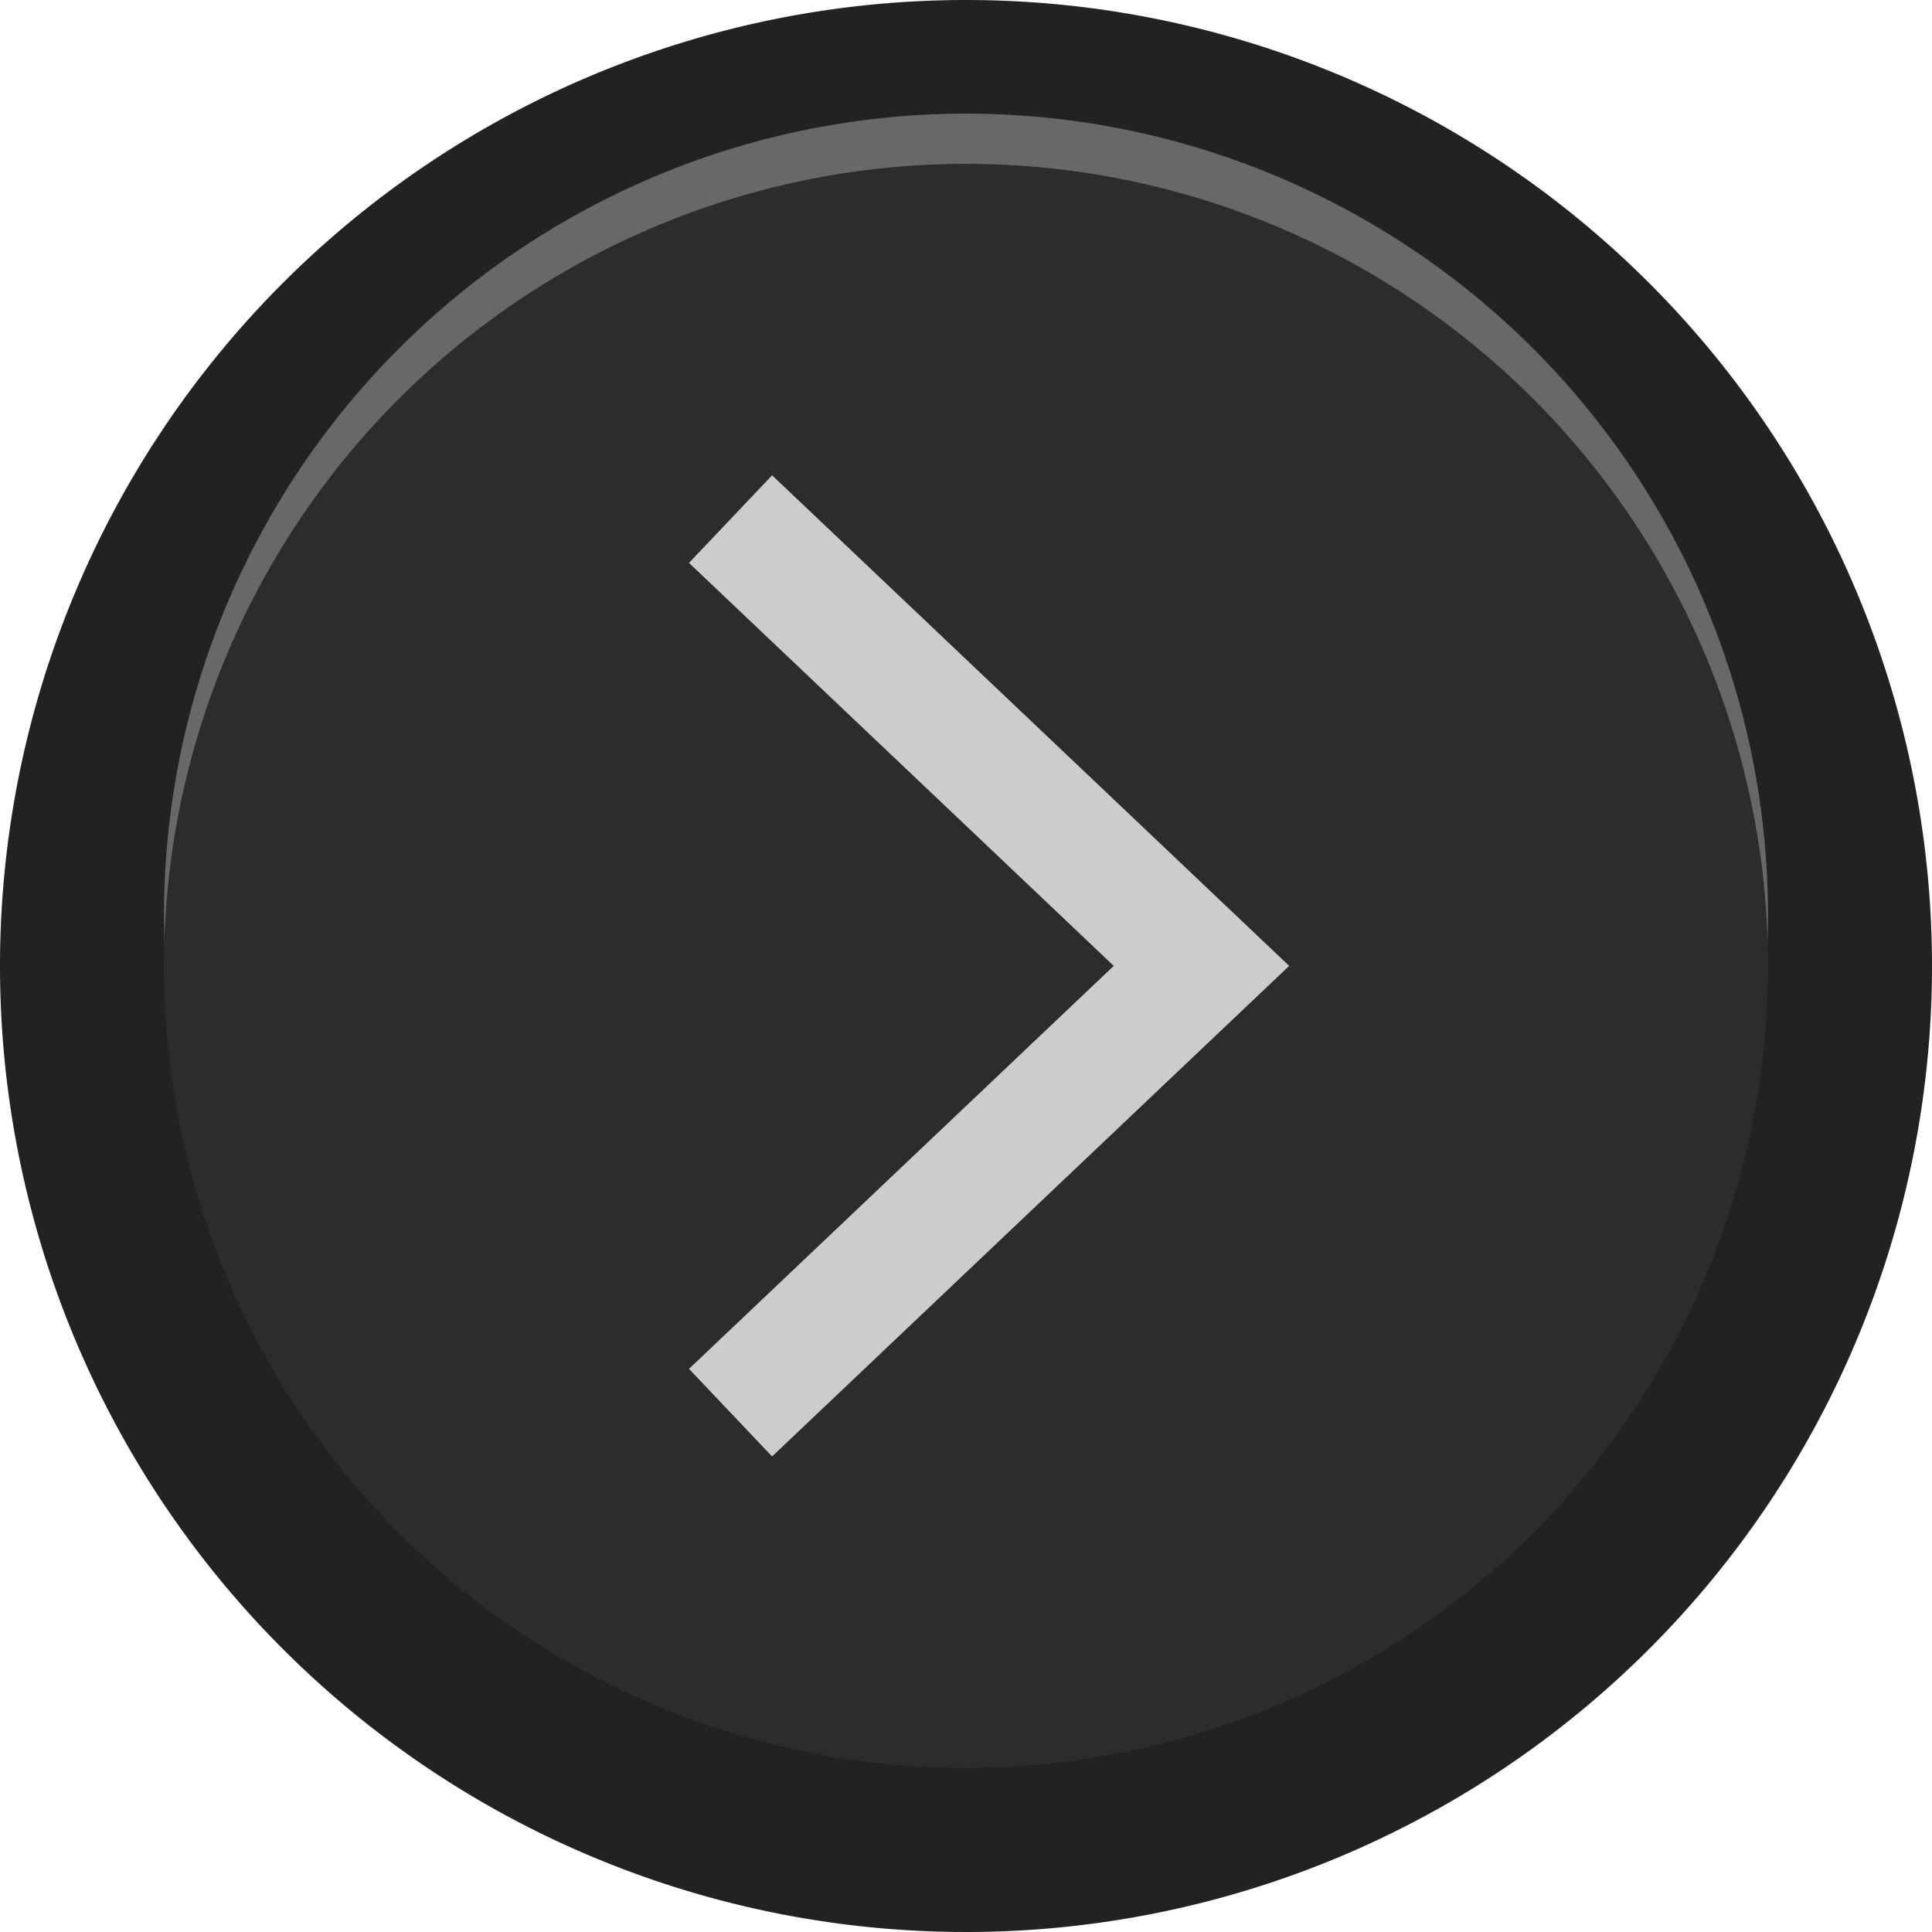 <?xml version="1.0" encoding="UTF-8" standalone="no"?>
<svg
   xmlns:dc="http://purl.org/dc/elements/1.1/"
   xmlns:cc="http://creativecommons.org/ns#"
   xmlns:rdf="http://www.w3.org/1999/02/22-rdf-syntax-ns#"
   xmlns:svg="http://www.w3.org/2000/svg"
   xmlns="http://www.w3.org/2000/svg"
   xmlns:sodipodi="http://sodipodi.sourceforge.net/DTD/sodipodi-0.dtd"
   xmlns:inkscape="http://www.inkscape.org/namespaces/inkscape"
   id="svg12484"
   width="16"
   height="15.998"
   viewBox="0 0 16 15.998"
   version="1.1"
   sodipodi:docname="RightButton_0.svg"
   inkscape:version="0.92.3 (2405546, 2018-03-11)">
  <defs
     id="defs3166" />
  <sodipodi:namedview
     pagecolor="#ffffff"
     bordercolor="#666666"
     borderopacity="1"
     objecttolerance="10"
     gridtolerance="10"
     guidetolerance="10"
     inkscape:pageopacity="0"
     inkscape:pageshadow="2"
     inkscape:window-width="1259"
     inkscape:window-height="480"
     id="namedview3164"
     showgrid="false"
     inkscape:zoom="14.75189"
     inkscape:cx="-3.0155128"
     inkscape:cy="7.9989746"
     inkscape:window-x="2031"
     inkscape:window-y="191"
     inkscape:window-maximized="0"
     inkscape:current-layer="svg12484" />
  <title
     id="title3153">CKD7_0</title>
  <g
     id="layer1">
    <g
       id="g12430">
      <g
         id="g5959-5">
        <path
           id="path5961-3"
           d="M16,8A8,8,0,1,1,7.999,0,8,8,0,0,1,16,8"
           style="fill: #212221" />
      </g>
      <circle
         id="circle12436"
         cx="8"
         cy="7.583"
         r="6.642"
         style="fill: #676967" />
      <circle
         id="path12411"
         cx="8"
         cy="7.999"
         r="6.642"
         style="fill: #2b2d2b" />
    </g>
  </g>
  <polyline
     points="6.05 11.699 9.95 7.999 6.05 4.299"
     style="fill:none;stroke:#cccccc;stroke-miterlimit:10"
     id="polyline3161" />
</svg>
